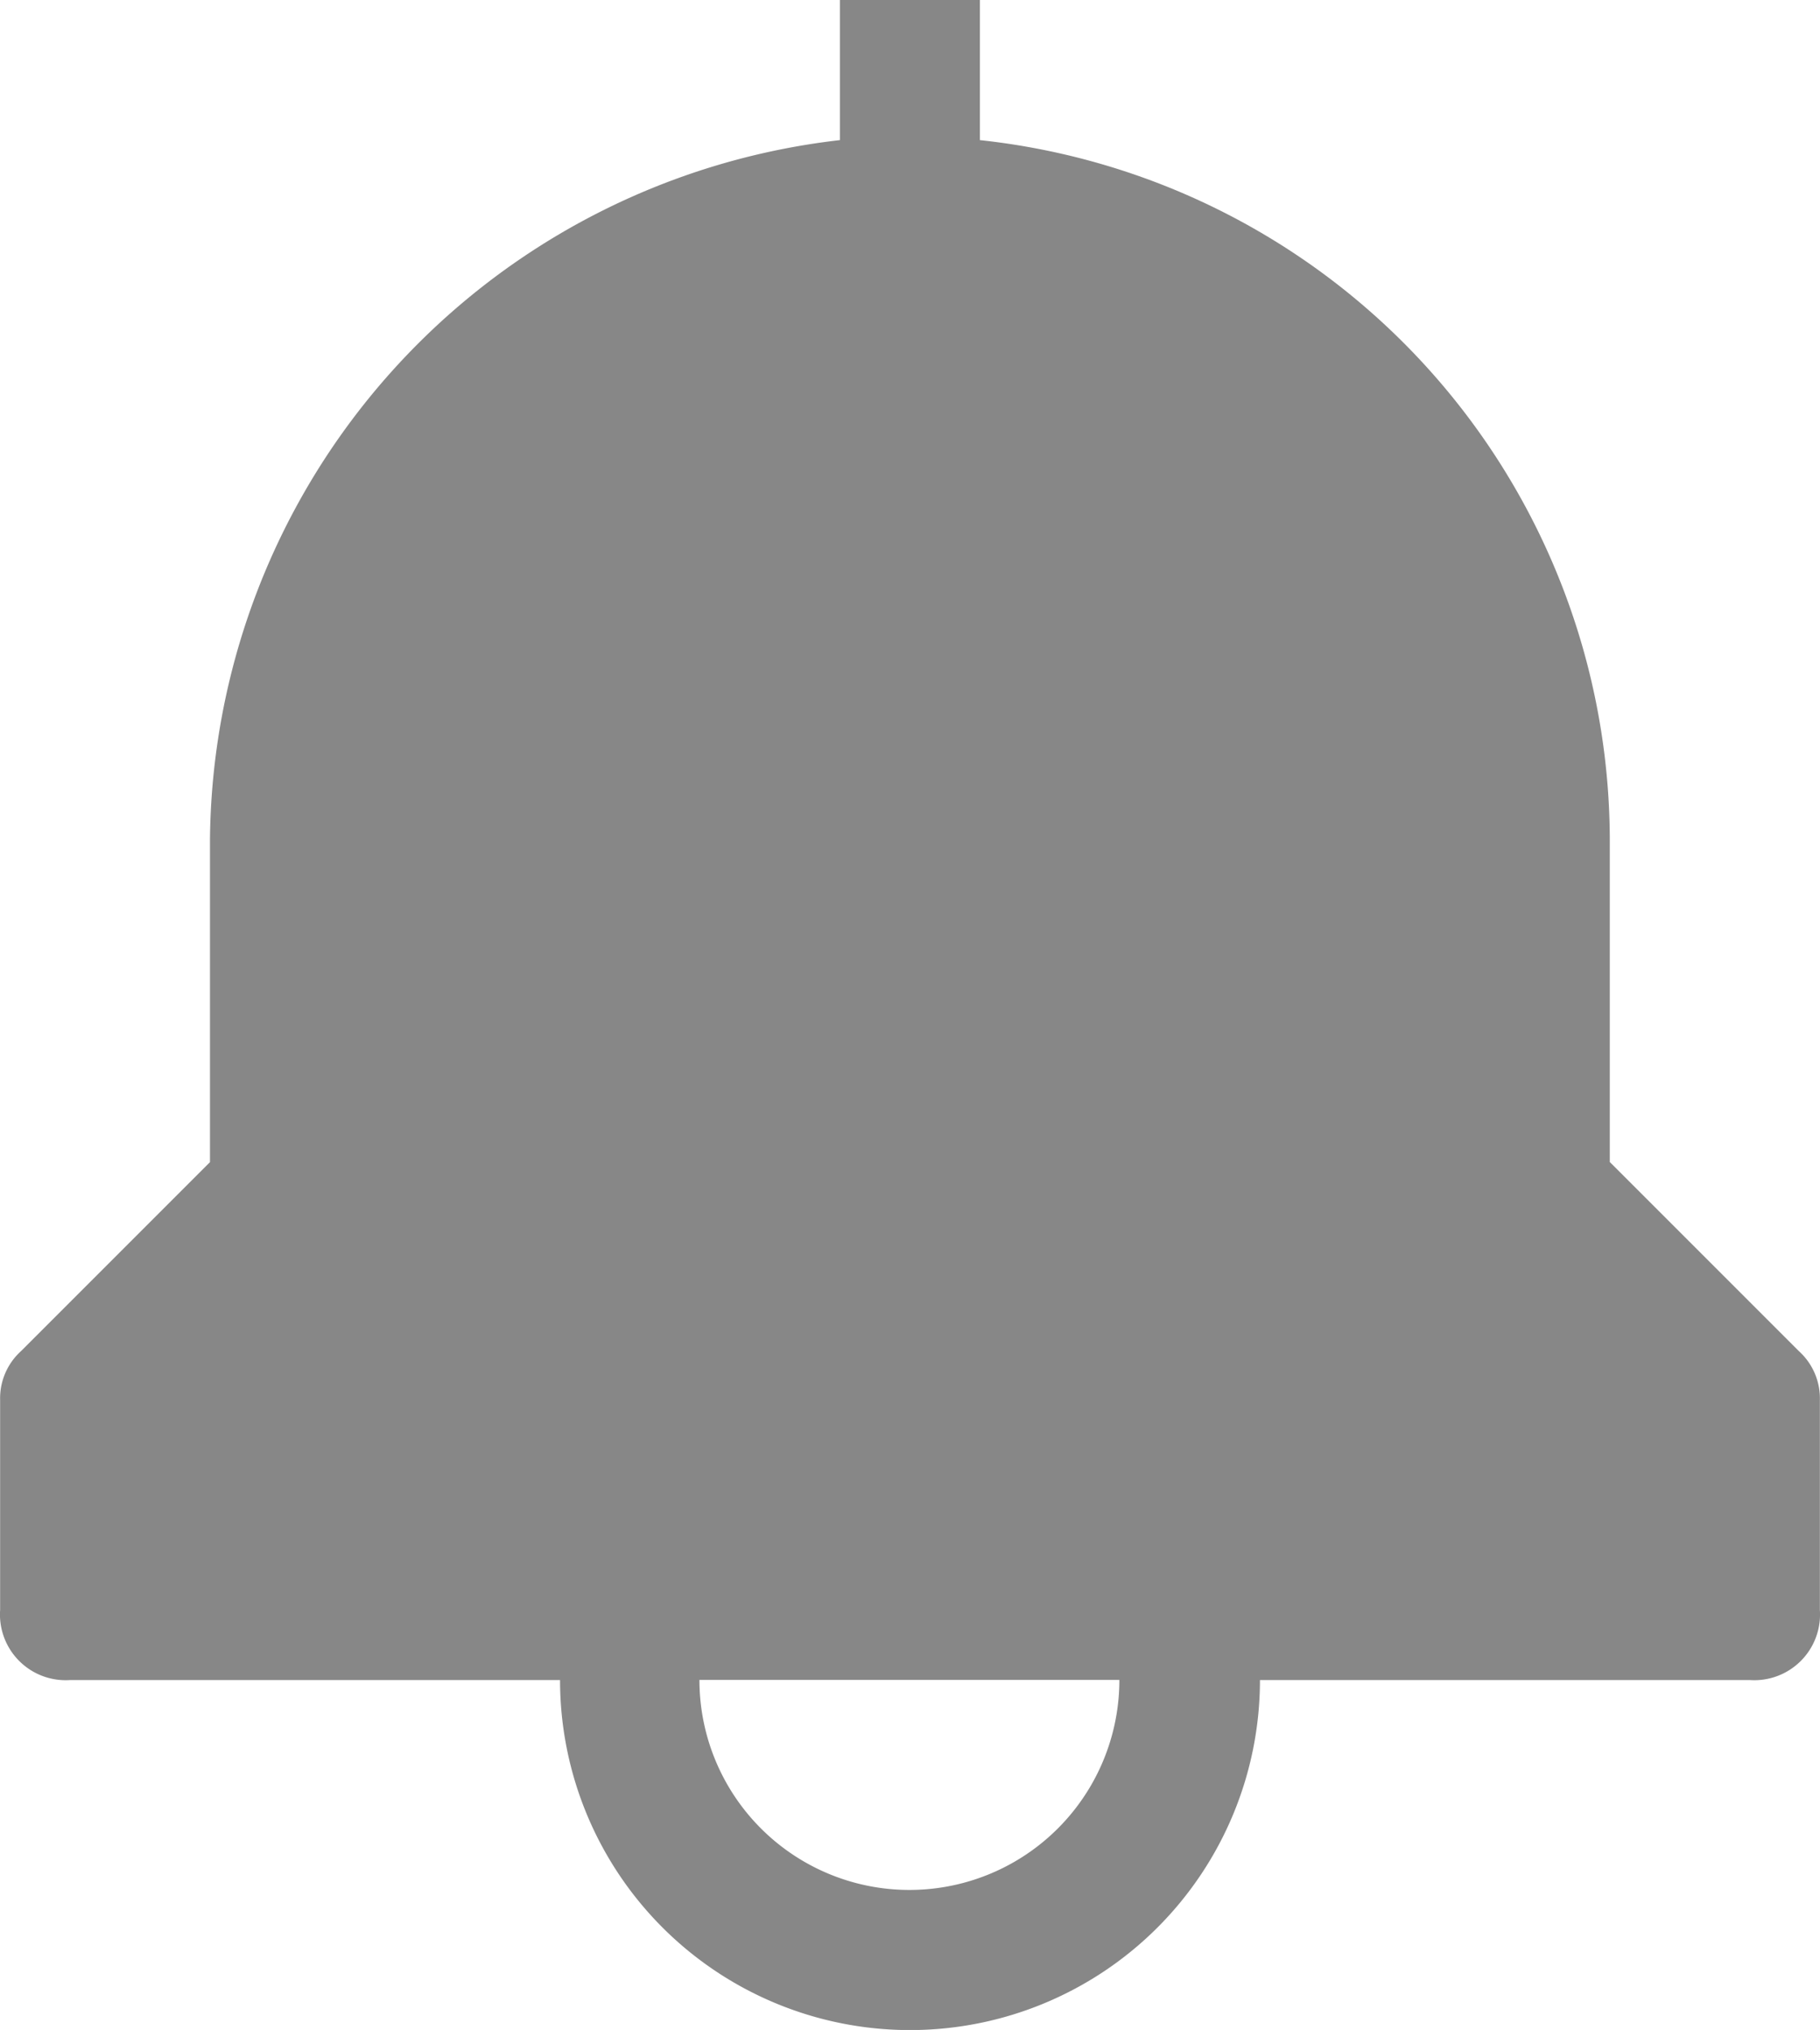 <svg xmlns="http://www.w3.org/2000/svg" width="15.264" height="17.022" viewBox="0 0 15.264 17.022">
  <path id="notification-filled" d="M18.459,12.454l-1.585-1.585v-2.7A5.911,5.911,0,0,0,11.591,2.3V1.125H10.417V2.3a5.958,5.958,0,0,0-5.283,5.87v2.7L3.55,12.454a.534.534,0,0,0-.176.411v1.761a.551.551,0,0,0,.587.587H8.07a2.935,2.935,0,0,0,5.87,0h4.109a.551.551,0,0,0,.587-.587V12.864A.534.534,0,0,0,18.459,12.454ZM11,16.973a1.761,1.761,0,0,1-1.761-1.761h3.522A1.761,1.761,0,0,1,11,16.973Z" transform="translate(-3.373 -1.125)" fill="#878787"/>
</svg>
